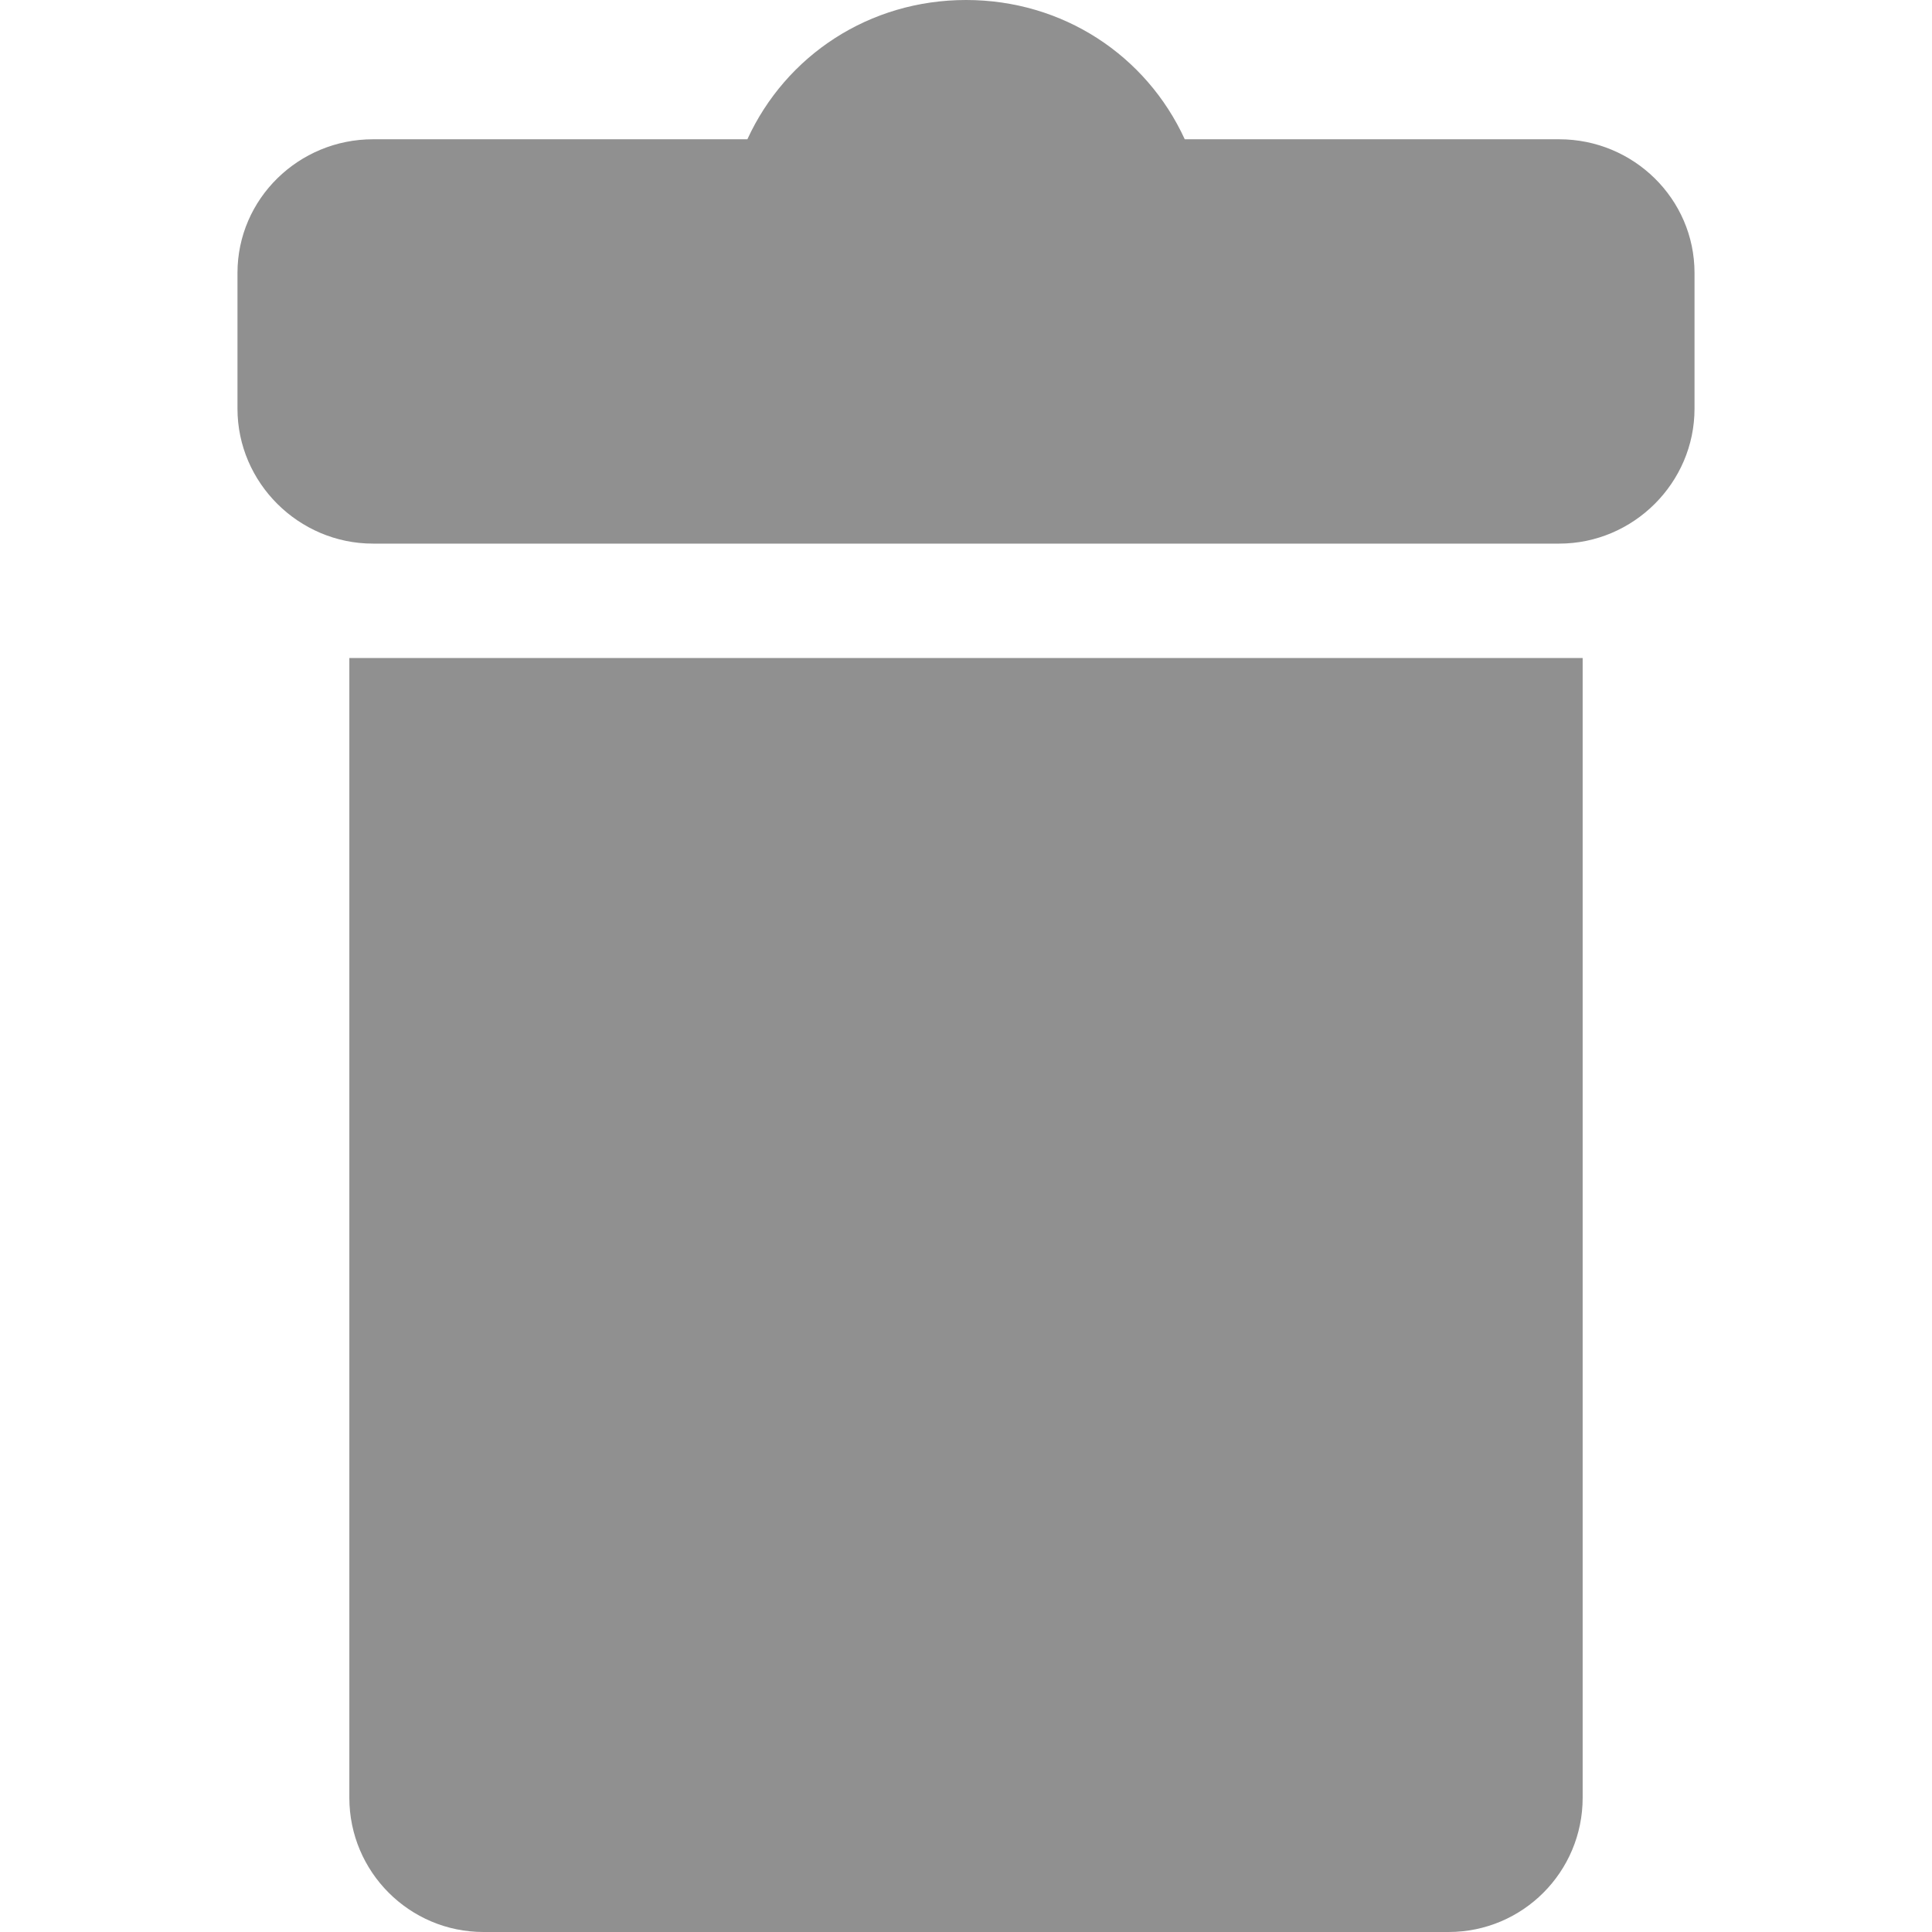 <?xml version="1.0" encoding="iso-8859-1"?>
<!-- Generator: Adobe Illustrator 16.0.0, SVG Export Plug-In . SVG Version: 6.00 Build 0)  -->
<!DOCTYPE svg PUBLIC "-//W3C//DTD SVG 1.1//EN" "http://www.w3.org/Graphics/SVG/1.1/DTD/svg11.dtd">
<svg xmlns="http://www.w3.org/2000/svg" xmlns:xlink="http://www.w3.org/1999/xlink" version="1.1" id="Capa_1" x="0px" y="0px" width="512px" height="512px" viewBox="0 0 46.234 46.234" style="enable-background:new 0 0 46.234 46.234;" xml:space="preserve">
<g>
	<g>
		<path d="M8.36,43.021c0,1.773,1.437,3.213,3.211,3.213h23.094c1.775,0,3.209-1.438,3.209-3.213V15.747H8.36V43.021z" fill="#909090"/>
		<path d="M37.313,3.333h-8.961C27.431,1.325,25.435,0,23.119,0c-2.317,0-4.312,1.325-5.234,3.333H8.924    c-1.774,0-3.241,1.423-3.241,3.198V9.78c0,1.774,1.467,3.229,3.241,3.229h28.389c1.775,0,3.238-1.455,3.238-3.229V6.531    C40.551,4.756,39.088,3.333,37.313,3.333z" fill="#909090"/>
	</g>
</g>
<g>
</g>
<g>
</g>
<g>
</g>
<g>
</g>
<g>
</g>
<g>
</g>
<g>
</g>
<g>
</g>
<g>
</g>
<g>
</g>
<g>
</g>
<g>
</g>
<g>
</g>
<g>
</g>
<g>
</g>
</svg>
